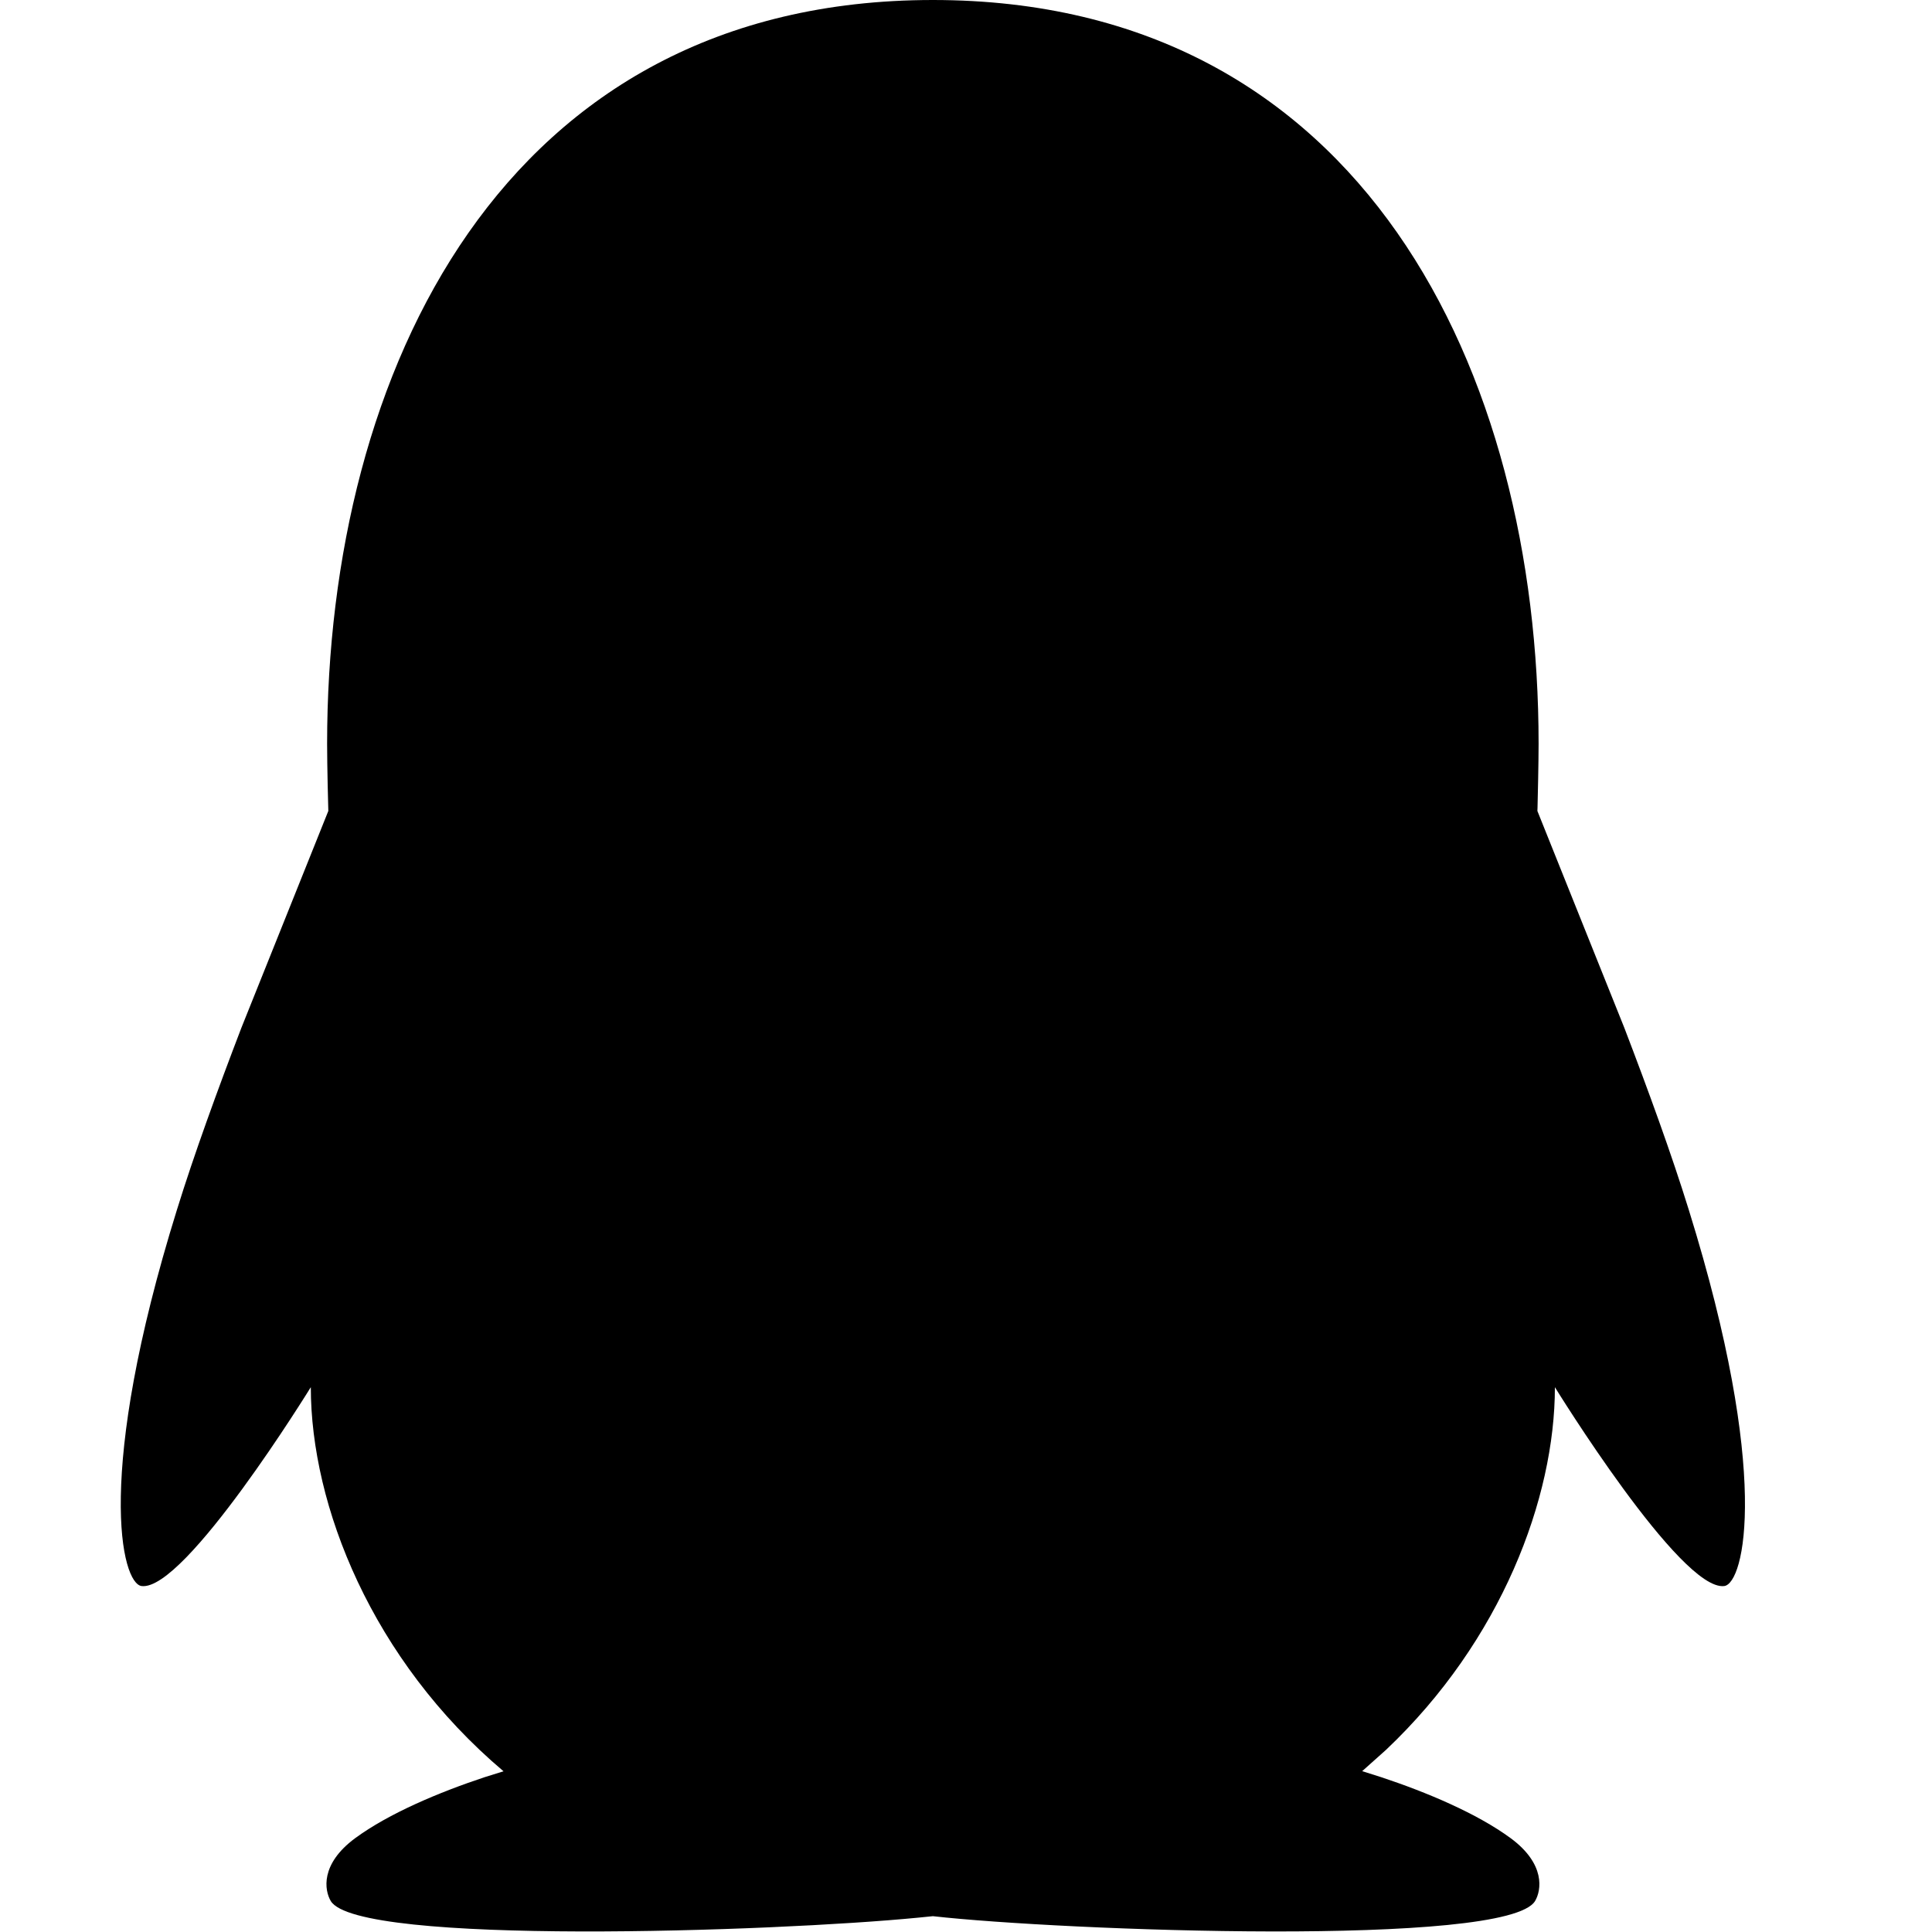 <?xml version="1.0" encoding="UTF-8"?>
<svg width="16px" height="16px" viewBox="0 0 16 16" version="1.1" xmlns="http://www.w3.org/2000/svg" xmlns:xlink="http://www.w3.org/1999/xlink">
    <g id="Symbols/Social-Icons/Mono/QQ" stroke="none" stroke-width="1" fill="none" fill-rule="evenodd">
        <g id="Tencent-QQ" transform="translate(1, 0)" fill="#000000">
            <path d="M6.726,-8.43769499e-14 C10.292,0 11.742,3.087 11.742,6.159 C11.742,6.318 11.735,6.609 11.733,6.693 L11.732,6.716 L12.452,8.512 C12.451,8.512 12.451,8.512 12.45,8.513 C12.452,8.512 12.452,8.512 12.452,8.512 C12.649,9.026 12.844,9.561 12.986,10.02 C13.667,12.209 13.446,13.115 13.279,13.135 C12.918,13.179 11.877,11.488 11.877,11.488 C11.877,12.406 11.434,13.587 10.479,14.491 L10.281,14.668 L10.439,14.718 C10.813,14.842 11.231,15.017 11.512,15.224 C11.801,15.438 11.765,15.655 11.713,15.743 C11.484,16.128 7.792,15.989 6.726,15.869 L6.606,15.881 C5.409,15.998 1.959,16.115 1.739,15.743 C1.687,15.655 1.651,15.438 1.94,15.224 C2.221,15.017 2.639,14.842 3.013,14.718 L3.17,14.669 C2.078,13.746 1.574,12.467 1.574,11.488 C1.574,11.488 0.533,13.179 0.173,13.135 C0.005,13.115 -0.216,12.209 0.465,10.02 C0.607,9.561 0.802,9.026 0.999,8.512 L1.002,8.512 L0.999,8.512 L1.719,6.716 L1.719,6.716 C1.718,6.695 1.709,6.341 1.709,6.159 C1.709,3.087 3.159,0 6.726,-8.43769499e-14 Z" id="Combined-Shape"></path>
        </g>
    </g>
</svg>
